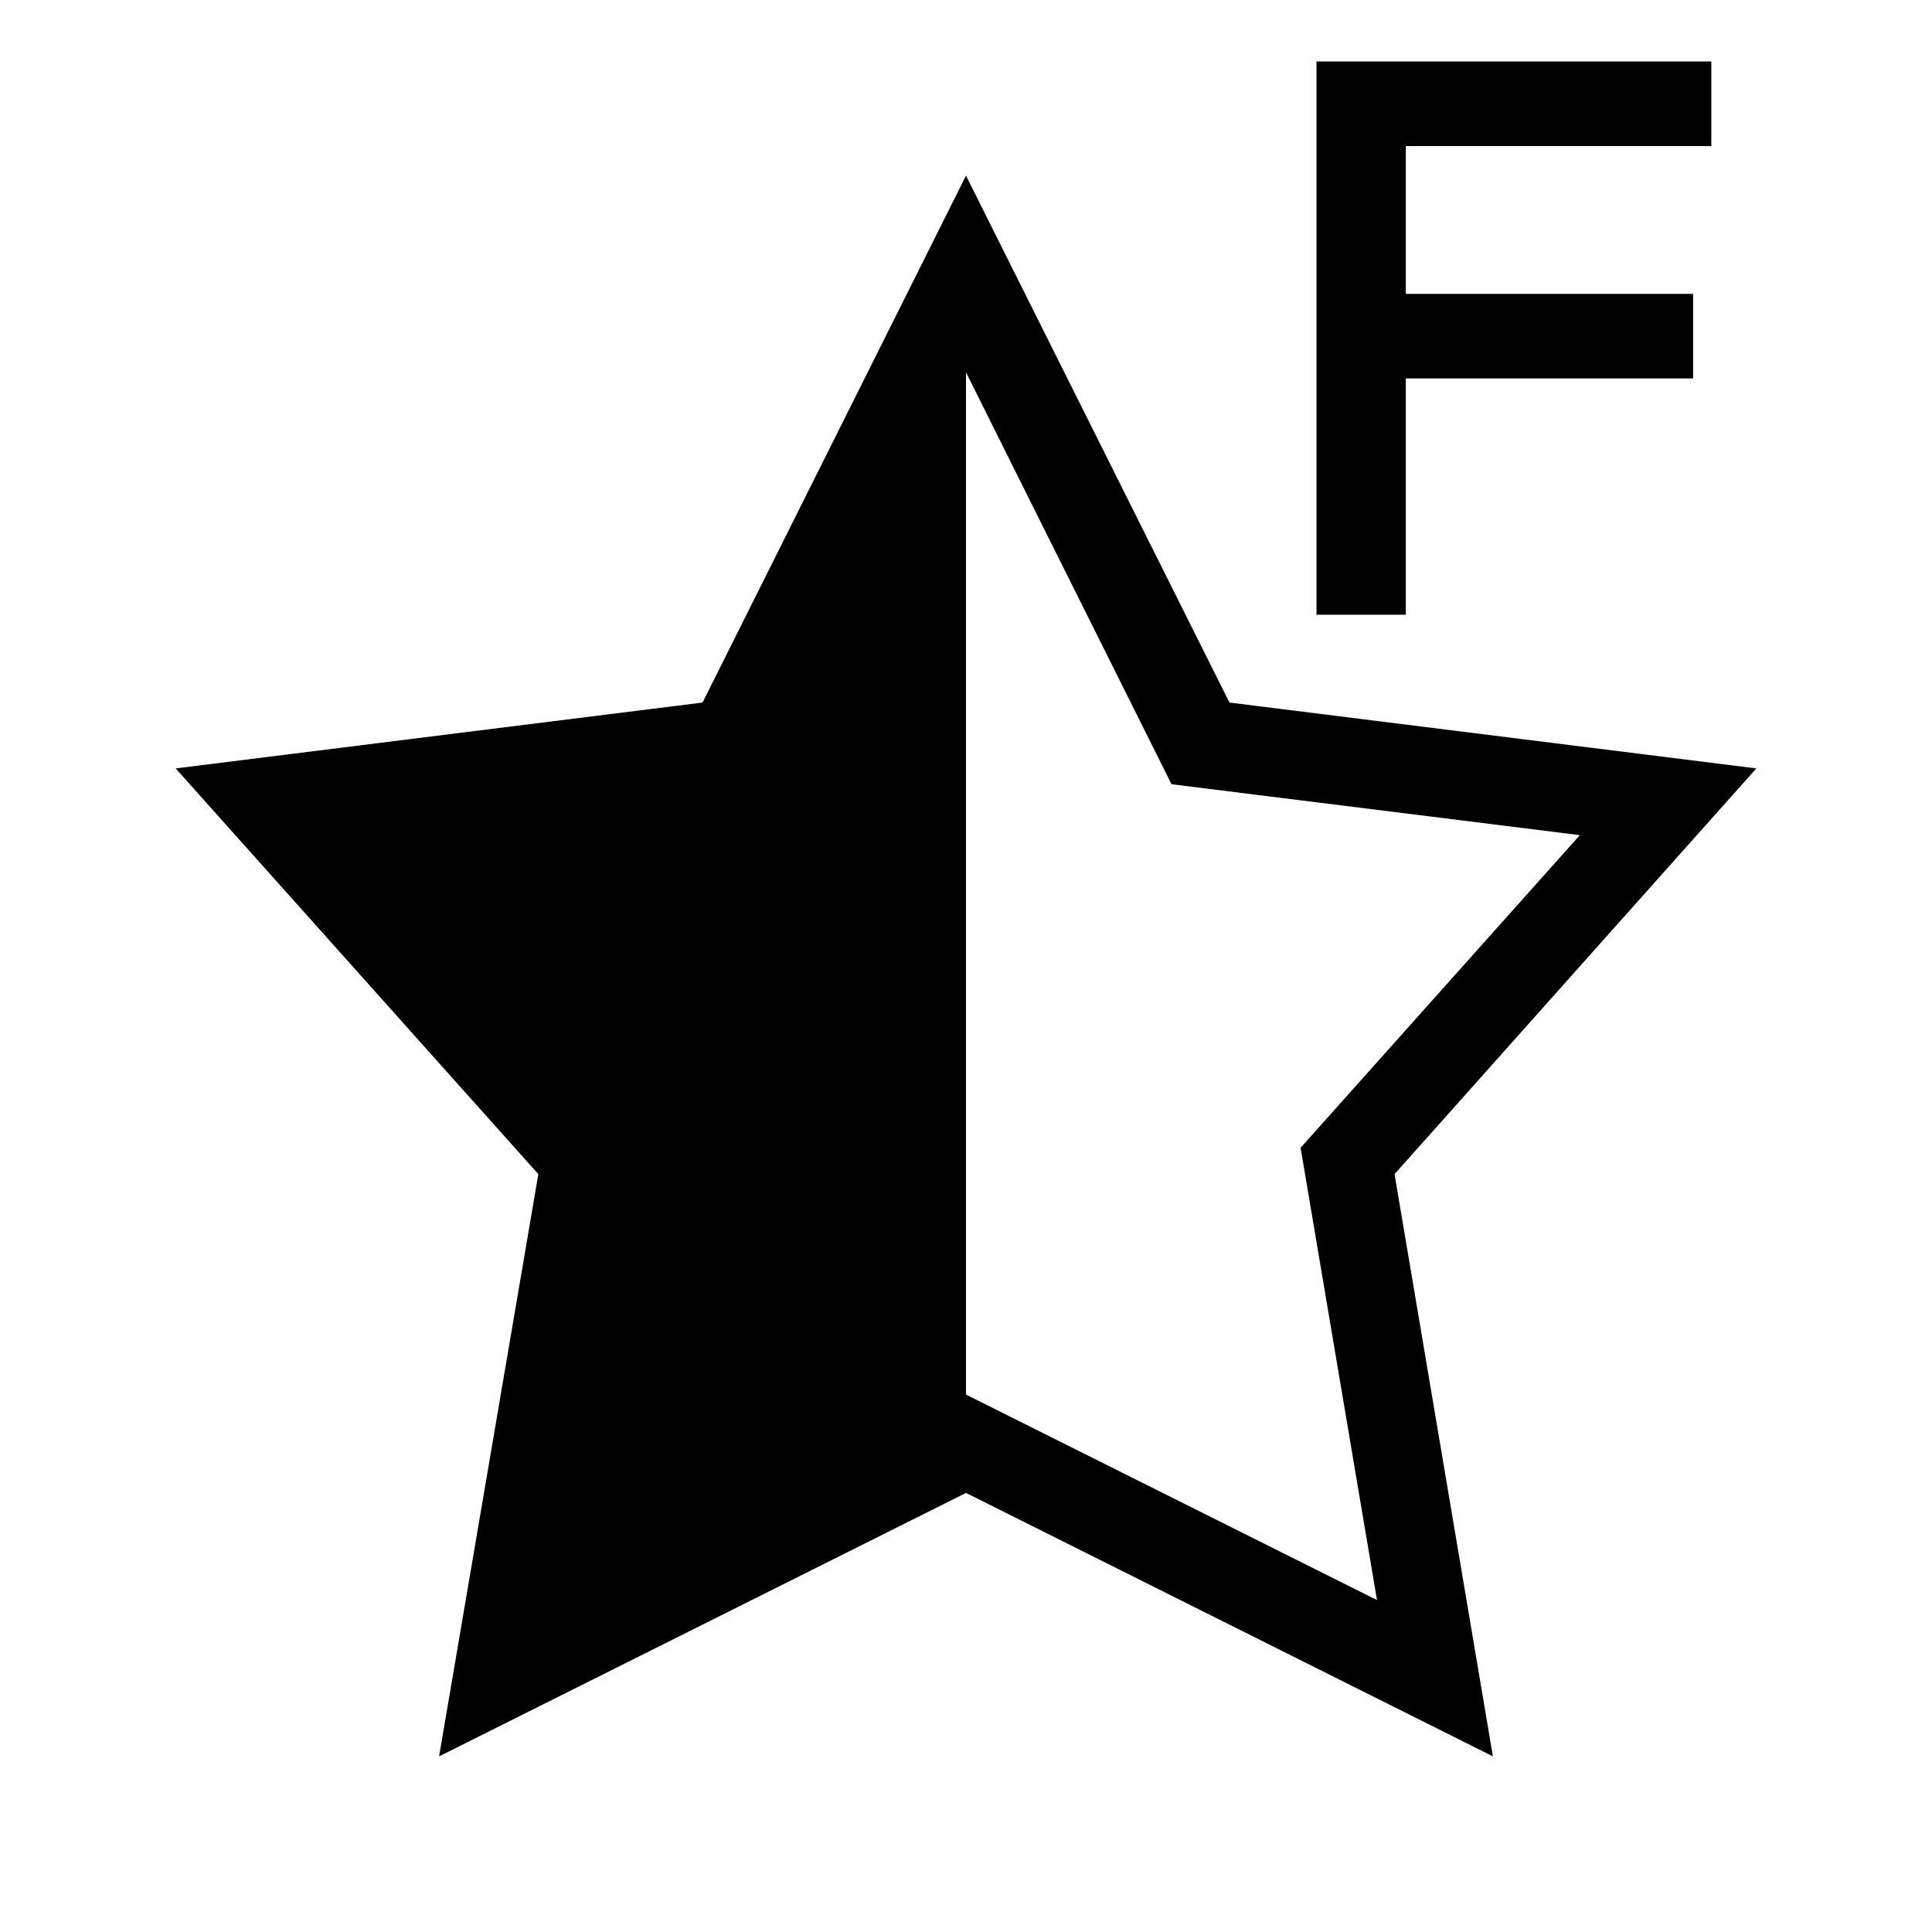 <svg width="22" height="22" viewBox="0 0 22 22" xmlns="http://www.w3.org/2000/svg"><path d="M11 2l-3 6-6 .75 4.13 4.62-1.13 6.63 6-3 6 3-1.12-6.63 4.12-4.62-6-.75-3-6zm0 2.24l2.34 4.69 4.65.58-3.18 3.56.87 5.15-4.68-2.34v-11.64zm8.28-.894v.963h-3.272v2.691h-1.017v-6.3h4.496v.963h-3.479v1.683h3.272z"/></svg>
